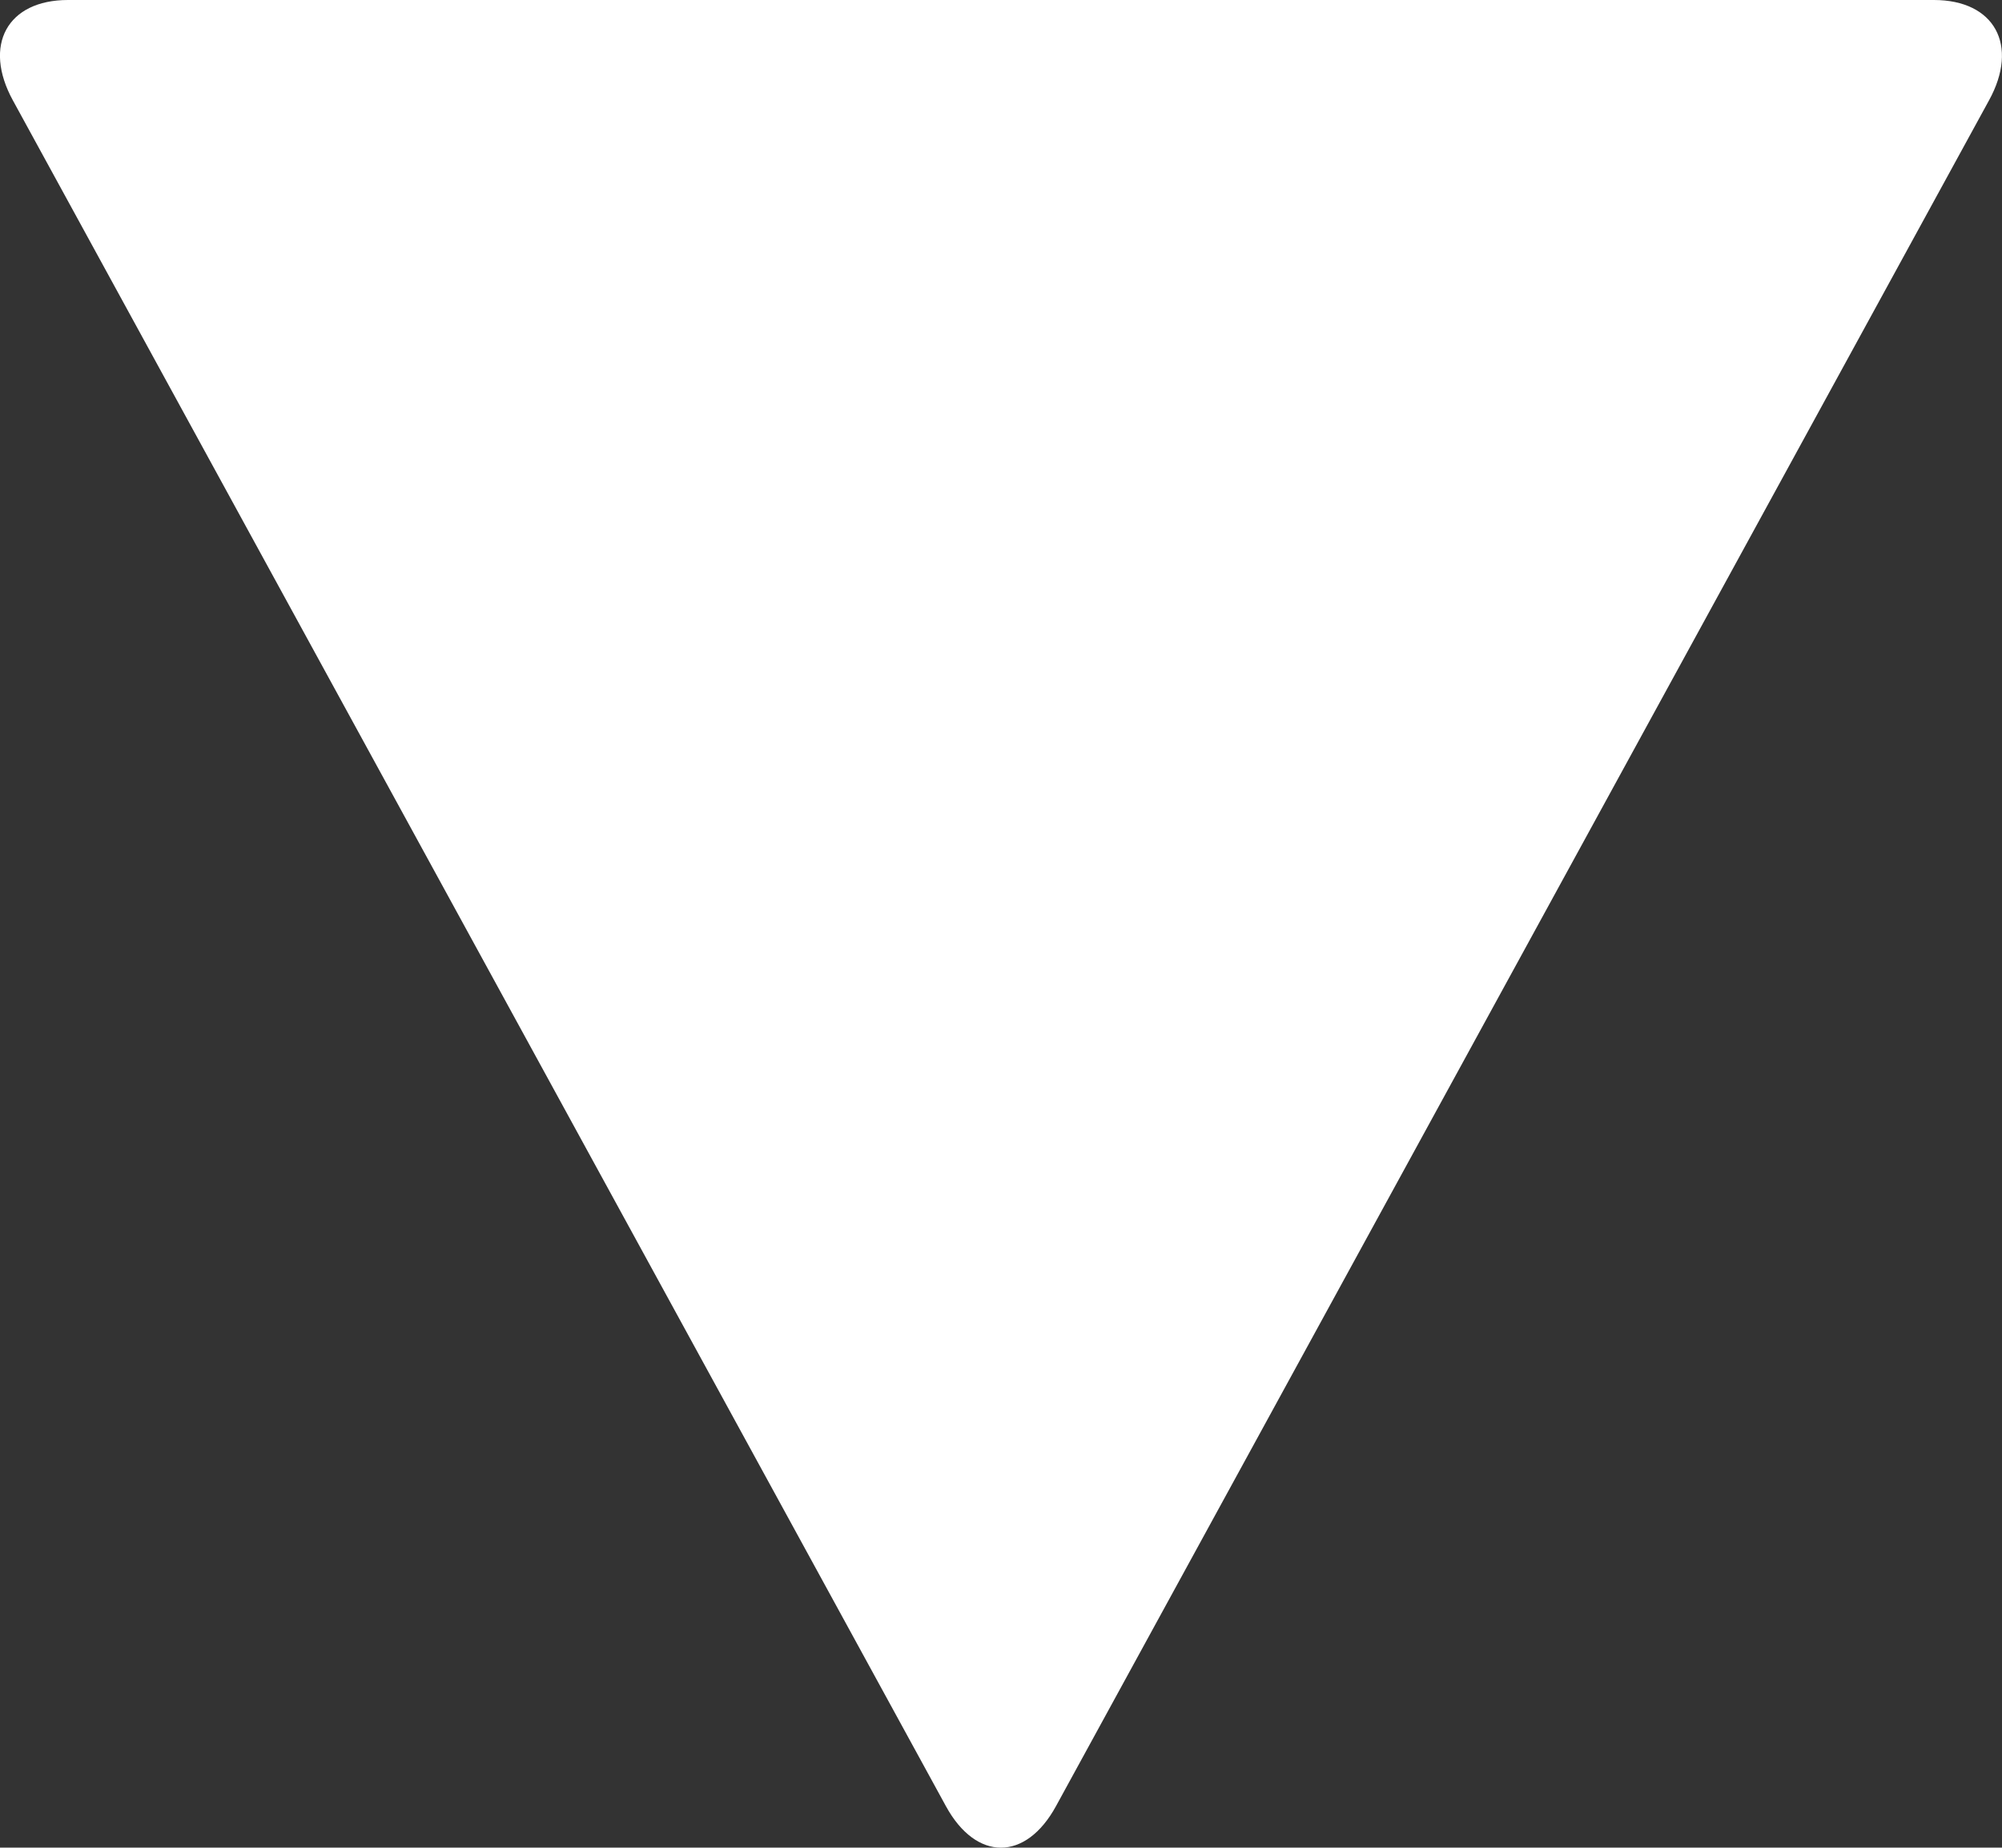 <svg version="1.2" baseProfile="tiny" viewBox="0 0 18.001 16.615" xmlns:xlink="http://www.w3.org/1999/xlink" xmlns="http://www.w3.org/2000/svg">
<rect x="0" y="0" width="18.001" height="16.615" fill="#333333" stroke="none"/>
<path style="fill:#ffffff;" d="M0.116,0.903l8.389,15.339c0.272,0.498,0.718,0.498,0.99,0   l8.389-15.339C18.157,0.407,17.934,0,17.389,0H0.611C0.065,0-0.156,0.407,0.116,0.903z"/>
</svg>